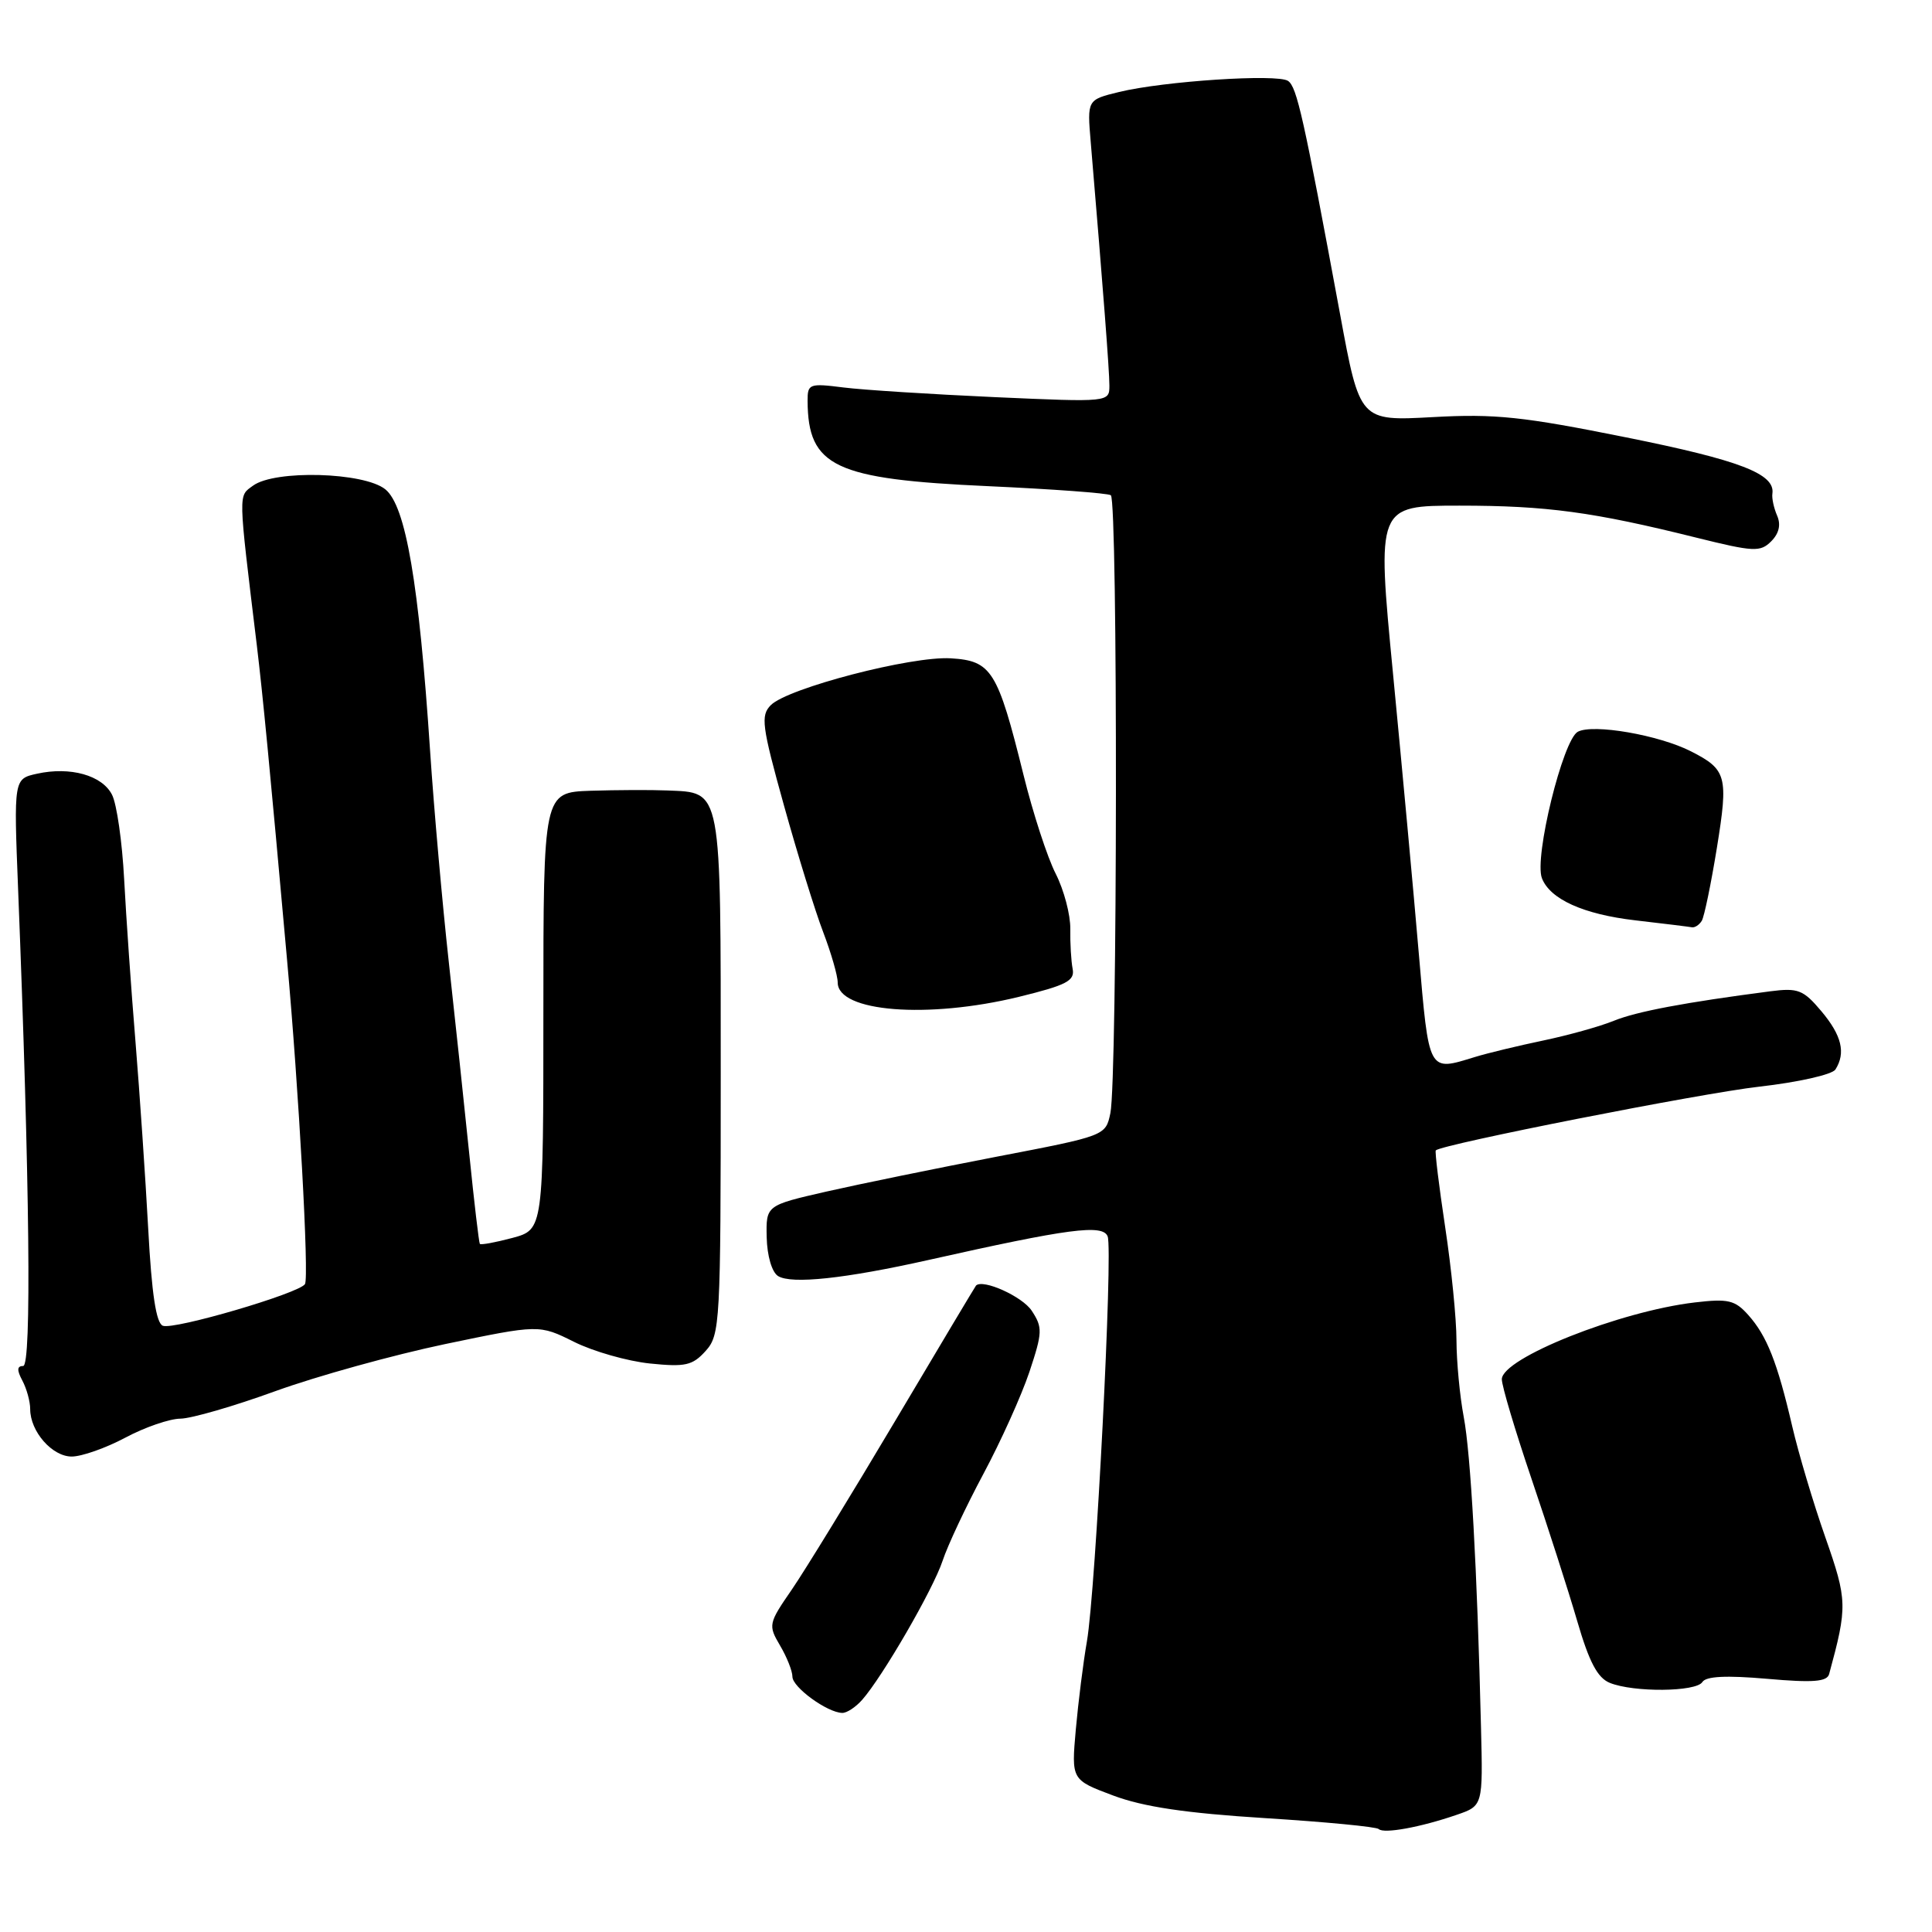 <?xml version="1.0" encoding="UTF-8" standalone="no"?>
<!DOCTYPE svg PUBLIC "-//W3C//DTD SVG 1.1//EN" "http://www.w3.org/Graphics/SVG/1.1/DTD/svg11.dtd" >
<svg xmlns="http://www.w3.org/2000/svg" xmlns:xlink="http://www.w3.org/1999/xlink" version="1.1" viewBox="0 0 256 256">
 <g >
 <path fill="currentColor"
d=" M 193.00 240.48 C 196.50 239.28 196.50 239.28 196.24 228.89 C 195.73 207.92 194.88 192.62 193.95 187.74 C 193.43 184.98 193.00 180.43 192.99 177.61 C 192.99 174.80 192.32 168.04 191.49 162.58 C 190.67 157.13 190.11 152.56 190.25 152.43 C 191.10 151.62 225.39 144.86 233.10 143.99 C 238.23 143.41 242.77 142.39 243.20 141.72 C 244.60 139.51 244.04 137.20 241.34 133.99 C 238.95 131.15 238.25 130.88 234.59 131.35 C 223.28 132.82 216.86 134.03 213.84 135.26 C 212.00 136.01 207.80 137.18 204.50 137.87 C 201.20 138.56 197.12 139.54 195.43 140.06 C 189.20 141.97 189.37 142.29 187.99 126.25 C 187.30 118.14 185.76 101.49 184.58 89.25 C 182.43 67.00 182.43 67.00 193.40 67.00 C 204.92 67.00 211.09 67.83 224.81 71.25 C 232.38 73.13 233.25 73.17 234.69 71.73 C 235.73 70.69 236.00 69.53 235.48 68.33 C 235.04 67.32 234.76 66.01 234.85 65.41 C 235.24 62.79 230.57 60.99 215.50 57.96 C 201.80 55.20 198.11 54.81 189.84 55.27 C 180.18 55.80 180.18 55.80 177.57 41.65 C 172.73 15.50 171.85 11.52 170.67 10.72 C 169.26 9.76 154.19 10.75 148.28 12.19 C 144.05 13.22 144.05 13.22 144.53 18.86 C 146.17 38.32 147.00 49.13 147.00 51.07 C 147.00 53.30 147.00 53.30 131.75 52.62 C 123.36 52.24 114.36 51.67 111.75 51.34 C 107.24 50.77 107.00 50.86 107.01 53.12 C 107.06 61.85 110.58 63.50 130.94 64.42 C 139.43 64.81 146.75 65.34 147.19 65.62 C 148.13 66.20 148.07 143.03 147.13 147.50 C 146.50 150.50 146.48 150.50 132.00 153.28 C 124.02 154.82 113.90 156.89 109.50 157.89 C 101.50 159.72 101.50 159.72 101.59 163.95 C 101.65 166.42 102.28 168.56 103.09 169.08 C 104.85 170.19 111.98 169.43 123.00 166.96 C 141.62 162.78 146.13 162.18 146.77 163.83 C 147.49 165.73 145.19 210.75 144.02 217.50 C 143.54 220.25 142.88 225.50 142.55 229.17 C 141.96 235.84 141.96 235.84 147.51 237.92 C 151.52 239.42 157.11 240.25 167.61 240.91 C 175.61 241.41 182.39 242.06 182.69 242.36 C 183.35 243.01 188.21 242.13 193.00 240.48 Z  M 114.23 225.25 C 116.96 222.16 123.65 210.59 124.90 206.81 C 125.56 204.80 127.99 199.63 130.30 195.31 C 132.61 191.00 135.35 184.92 136.40 181.79 C 138.14 176.55 138.17 175.90 136.71 173.68 C 135.48 171.80 130.26 169.44 129.33 170.34 C 129.24 170.43 124.43 178.48 118.65 188.22 C 112.86 197.97 106.69 208.04 104.93 210.61 C 101.82 215.12 101.77 215.34 103.36 218.04 C 104.26 219.56 105.00 221.42 105.00 222.17 C 105.00 223.57 109.62 226.93 111.60 226.97 C 112.20 226.99 113.38 226.21 114.23 225.25 Z  M 225.57 222.88 C 226.05 222.11 228.73 221.98 234.14 222.45 C 240.26 222.99 242.09 222.84 242.37 221.82 C 244.81 212.85 244.79 212.05 241.87 203.71 C 240.28 199.19 238.31 192.57 237.48 189.00 C 235.51 180.51 234.12 177.00 231.65 174.24 C 229.89 172.27 228.99 172.06 224.57 172.58 C 214.62 173.75 199.00 179.97 199.00 182.76 C 199.00 183.65 200.77 189.57 202.93 195.94 C 205.09 202.30 207.82 210.79 208.99 214.80 C 210.57 220.23 211.68 222.33 213.31 222.99 C 216.48 224.27 224.76 224.19 225.57 222.88 Z  M 16.60 190.50 C 19.18 189.12 22.47 187.99 23.90 187.98 C 25.33 187.97 31.00 186.33 36.50 184.33 C 42.00 182.34 52.11 179.54 58.97 178.10 C 71.44 175.50 71.44 175.50 76.08 177.81 C 78.63 179.08 83.14 180.36 86.11 180.67 C 90.81 181.15 91.76 180.94 93.50 179.01 C 95.42 176.88 95.50 175.38 95.50 142.43 C 95.50 103.97 95.70 105.06 88.42 104.74 C 86.26 104.65 81.69 104.67 78.25 104.78 C 72.00 105.00 72.00 105.00 72.00 133.96 C 72.00 162.92 72.00 162.92 67.90 164.03 C 65.64 164.63 63.70 164.99 63.58 164.82 C 63.46 164.64 62.83 159.32 62.19 153.00 C 61.54 146.68 60.32 135.20 59.47 127.50 C 58.62 119.80 57.50 107.20 56.99 99.50 C 55.51 77.22 53.77 67.04 51.06 64.84 C 48.24 62.56 36.43 62.23 33.53 64.35 C 31.56 65.80 31.53 64.86 34.03 85.50 C 34.83 92.18 35.73 101.46 38.02 127.00 C 39.61 144.60 40.97 169.25 40.41 170.15 C 39.65 171.37 23.06 176.24 21.58 175.67 C 20.69 175.33 20.10 171.45 19.64 162.84 C 19.27 156.05 18.51 144.88 17.95 138.00 C 17.38 131.12 16.71 121.45 16.45 116.50 C 16.19 111.55 15.47 106.51 14.84 105.30 C 13.53 102.73 9.31 101.55 4.91 102.52 C 1.82 103.20 1.82 103.20 2.40 117.85 C 3.94 156.71 4.20 181.00 3.07 181.00 C 2.25 181.00 2.22 181.55 2.96 182.93 C 3.53 184.00 4.00 185.70 4.00 186.71 C 4.00 189.68 6.91 193.00 9.50 193.00 C 10.82 193.00 14.01 191.88 16.60 190.50 Z  M 135.00 132.09 C 141.33 130.54 142.44 129.96 142.13 128.38 C 141.93 127.35 141.79 124.97 141.82 123.09 C 141.85 121.22 140.98 117.93 139.89 115.78 C 138.79 113.64 136.87 107.74 135.62 102.68 C 132.19 88.83 131.39 87.56 125.99 87.23 C 120.77 86.91 104.41 91.17 102.14 93.43 C 100.77 94.81 100.94 96.17 103.88 106.73 C 105.68 113.20 108.02 120.76 109.08 123.52 C 110.13 126.28 111.00 129.28 111.00 130.19 C 111.00 134.09 122.92 135.03 135.00 132.09 Z  M 225.49 122.02 C 225.82 121.49 226.72 117.12 227.50 112.32 C 229.03 102.85 228.80 101.97 224.07 99.56 C 219.82 97.39 211.10 95.88 209.07 96.96 C 207.09 98.02 203.26 113.62 204.31 116.36 C 205.38 119.15 209.81 121.15 216.69 121.95 C 220.44 122.38 223.81 122.80 224.19 122.87 C 224.57 122.94 225.15 122.56 225.49 122.02 Z "/>
</g>
</svg>
